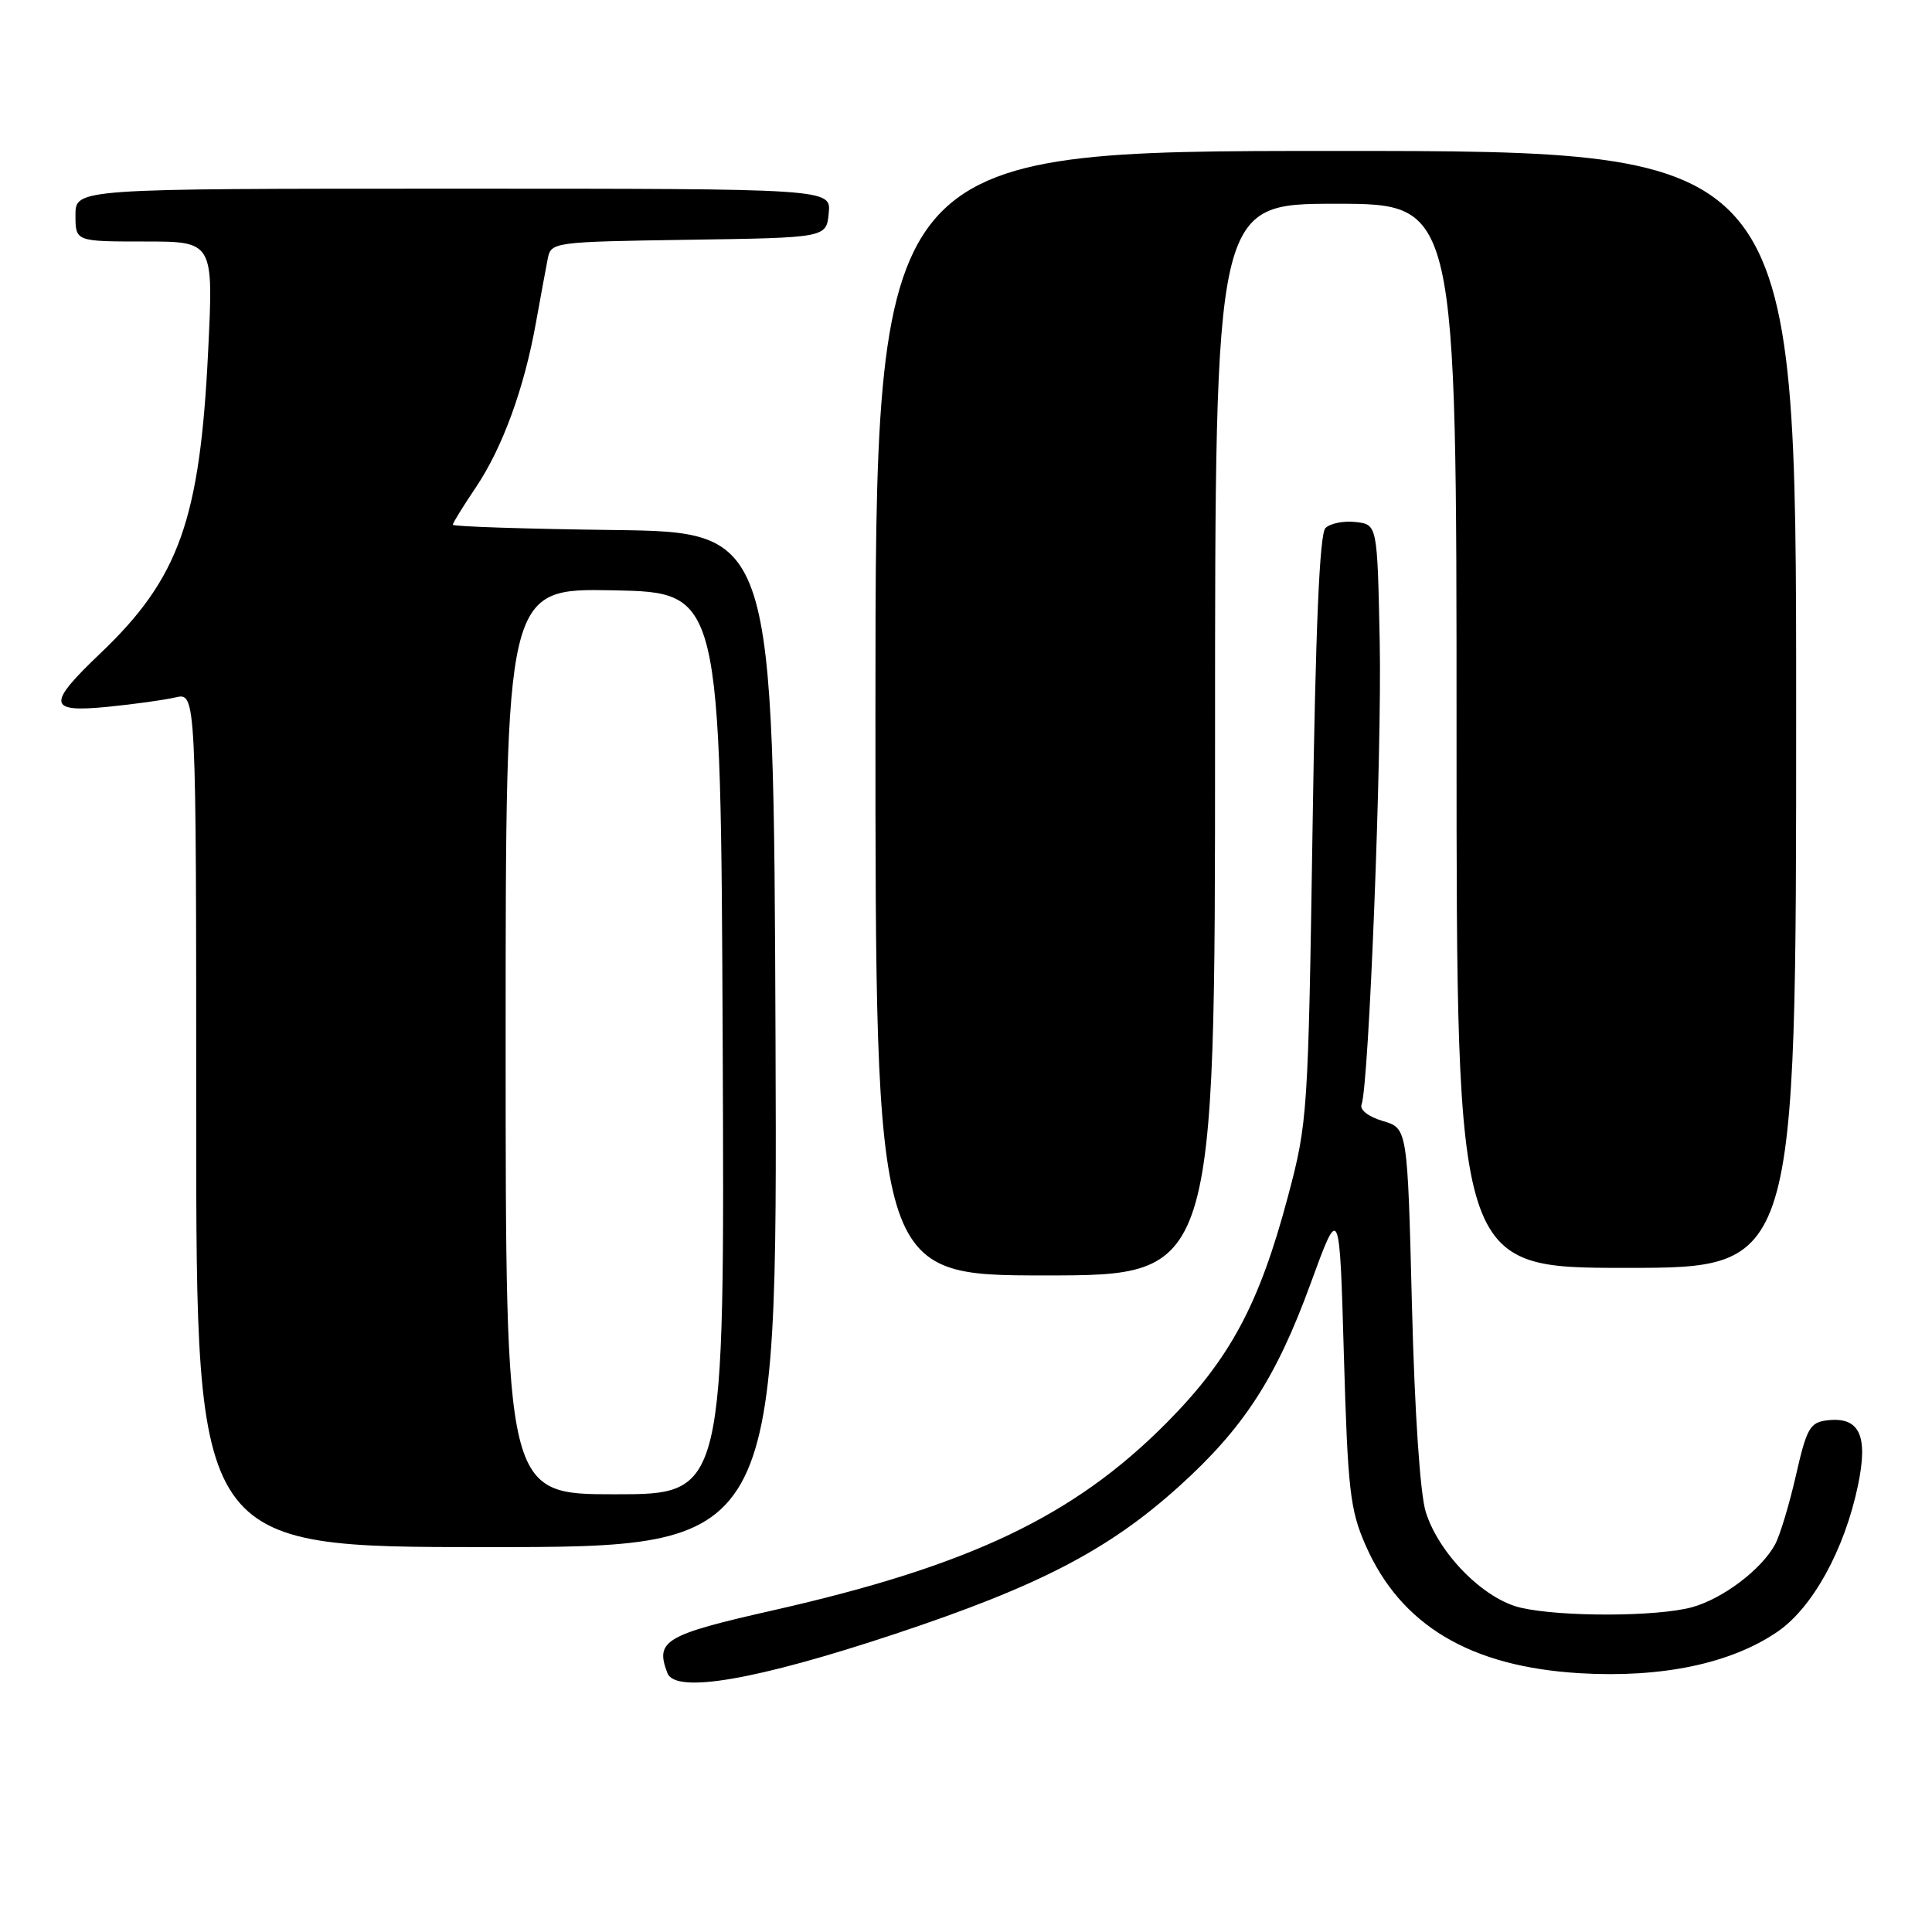 <?xml version="1.0" encoding="UTF-8" standalone="no"?>
<!DOCTYPE svg PUBLIC "-//W3C//DTD SVG 1.1//EN" "http://www.w3.org/Graphics/SVG/1.1/DTD/svg11.dtd" >
<svg xmlns="http://www.w3.org/2000/svg" xmlns:xlink="http://www.w3.org/1999/xlink" version="1.1" viewBox="0 0 256 256">
 <g >
 <path fill="currentColor"
d=" M 118.64 216.49 C 137.69 210.16 146.90 205.37 156.22 196.96 C 164.80 189.22 169.10 182.59 173.68 170.03 C 177.50 159.56 177.50 159.56 178.07 179.53 C 178.59 197.44 178.88 200.04 180.94 204.74 C 185.59 215.35 194.80 220.85 209.34 221.71 C 220.19 222.35 229.33 220.44 235.50 216.23 C 240.17 213.05 244.41 205.35 246.19 196.83 C 247.58 190.20 246.40 187.70 242.12 188.20 C 239.83 188.47 239.39 189.24 237.97 195.50 C 237.09 199.35 235.85 203.46 235.21 204.64 C 233.40 207.97 228.31 211.82 224.22 212.96 C 219.63 214.23 206.88 214.27 201.50 213.03 C 196.63 211.90 190.70 205.94 188.93 200.38 C 188.18 198.03 187.45 187.24 187.09 173.00 C 186.50 149.50 186.50 149.50 183.23 148.54 C 181.34 147.98 180.15 147.06 180.41 146.37 C 181.39 143.81 183.12 99.73 182.82 85.00 C 182.50 69.50 182.50 69.50 179.63 69.17 C 178.05 68.99 176.25 69.35 175.63 69.97 C 174.85 70.75 174.32 83.12 173.92 109.80 C 173.34 147.59 173.27 148.73 170.67 158.50 C 166.87 172.81 163.00 180.03 154.60 188.51 C 142.34 200.88 128.55 207.46 102.51 213.36 C 88.06 216.63 86.78 217.39 88.44 221.70 C 89.50 224.46 100.25 222.61 118.64 216.49 Z  M 102.76 137.75 C 102.50 70.50 102.50 70.50 81.25 70.23 C 69.56 70.08 60.00 69.77 60.00 69.53 C 60.00 69.29 61.37 67.08 63.04 64.60 C 66.58 59.34 69.46 51.47 71.02 42.73 C 71.64 39.30 72.34 35.50 72.58 34.27 C 73.02 32.08 73.31 32.04 91.26 31.77 C 109.50 31.50 109.50 31.50 109.81 28.25 C 110.13 25.00 110.13 25.00 60.06 25.00 C 10.00 25.00 10.00 25.00 10.00 28.50 C 10.00 32.00 10.00 32.00 19.14 32.00 C 28.29 32.00 28.29 32.00 27.58 46.53 C 26.50 68.85 23.73 76.63 13.32 86.55 C 6.18 93.35 6.32 94.44 14.25 93.66 C 17.69 93.32 21.74 92.76 23.25 92.41 C 26.00 91.77 26.00 91.77 26.00 148.38 C 26.00 205.00 26.00 205.00 64.51 205.00 C 103.01 205.00 103.01 205.00 102.76 137.75 Z  M 161.00 98.00 C 161.00 27.00 161.00 27.00 177.00 27.00 C 193.00 27.00 193.00 27.00 193.00 97.50 C 193.00 168.00 193.00 168.00 215.50 168.00 C 238.00 168.00 238.00 168.00 238.00 94.00 C 238.00 20.00 238.00 20.00 177.00 20.00 C 116.00 20.00 116.00 20.00 116.00 94.50 C 116.00 169.00 116.00 169.00 138.50 169.00 C 161.00 169.00 161.00 169.00 161.00 98.00 Z  M 67.00 137.97 C 67.00 77.95 67.00 77.95 81.25 78.22 C 95.50 78.50 95.50 78.50 95.76 138.25 C 96.02 198.00 96.02 198.00 81.51 198.00 C 67.00 198.00 67.00 198.00 67.00 137.97 Z "/>
</g>
</svg>